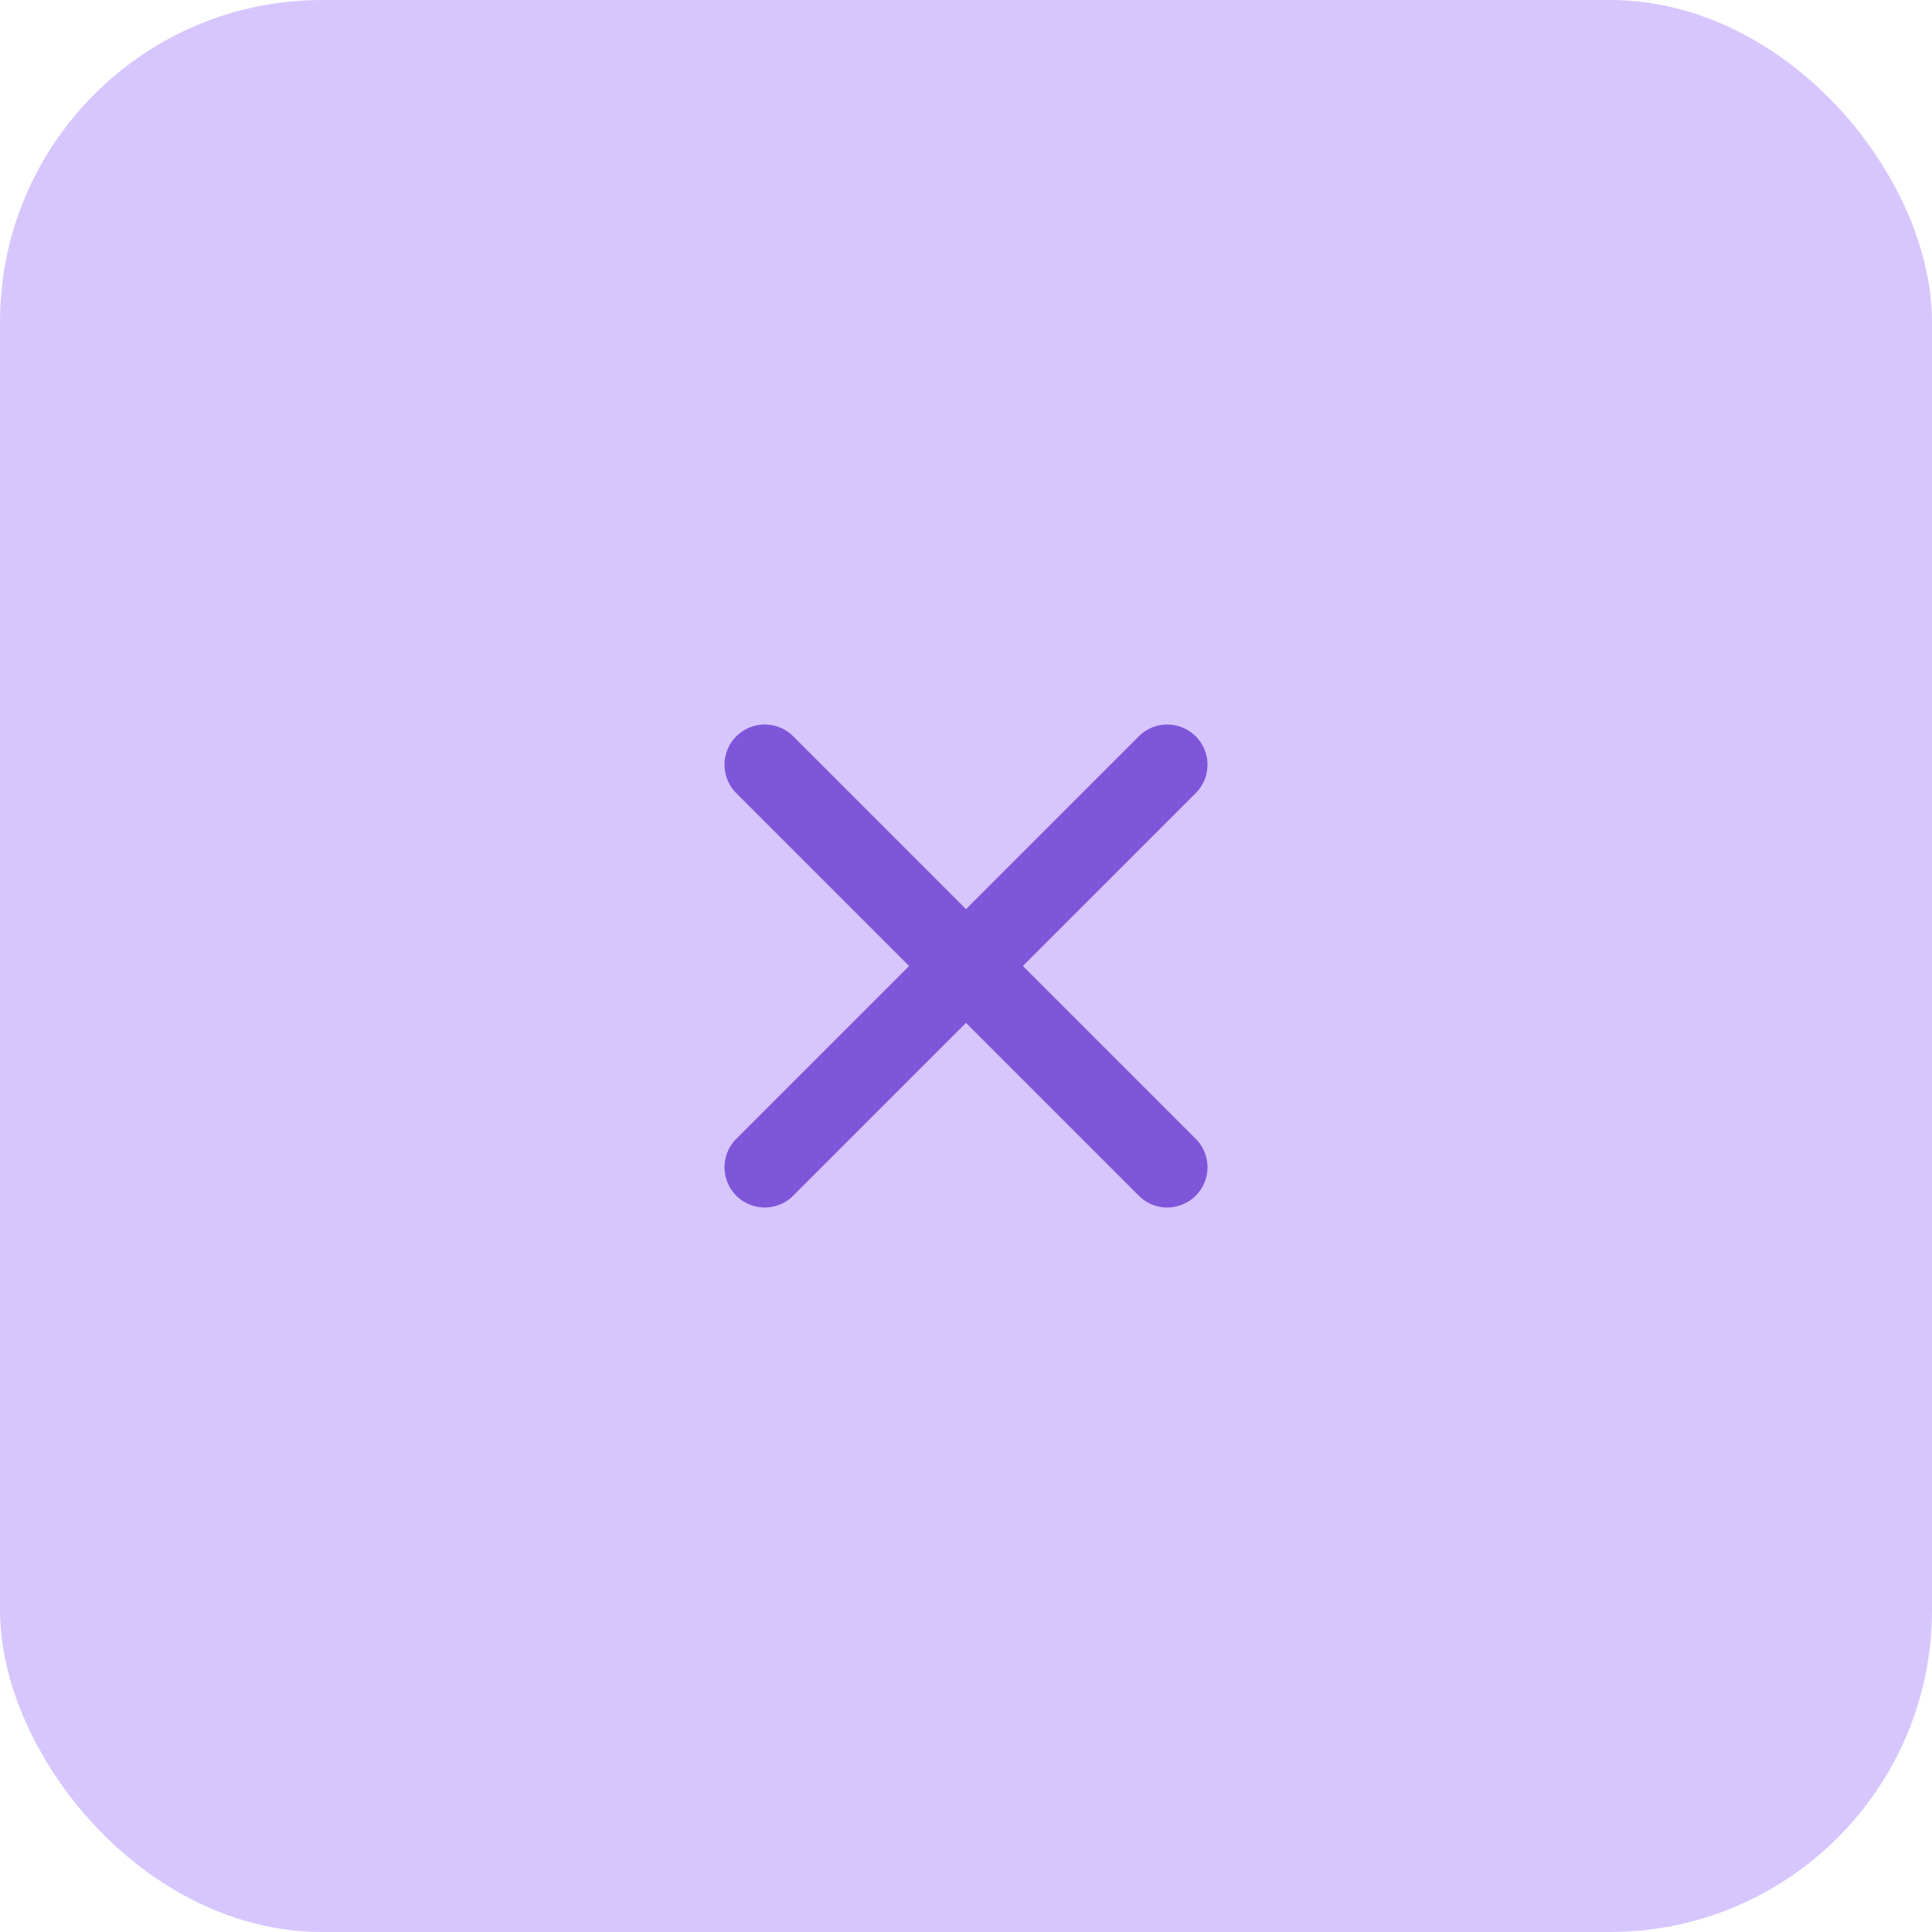 <svg width="24" height="24" viewBox="0 0 24 24" fill="none" xmlns="http://www.w3.org/2000/svg">
<rect width="24" height="24" rx="4" fill="#D7C6FE"/>
<path d="M14.5 9.5L9.5 14.5M9.5 9.5L14.5 14.5" stroke="#7F56D9" stroke-linecap="round" stroke-linejoin="round"/>
</svg>

